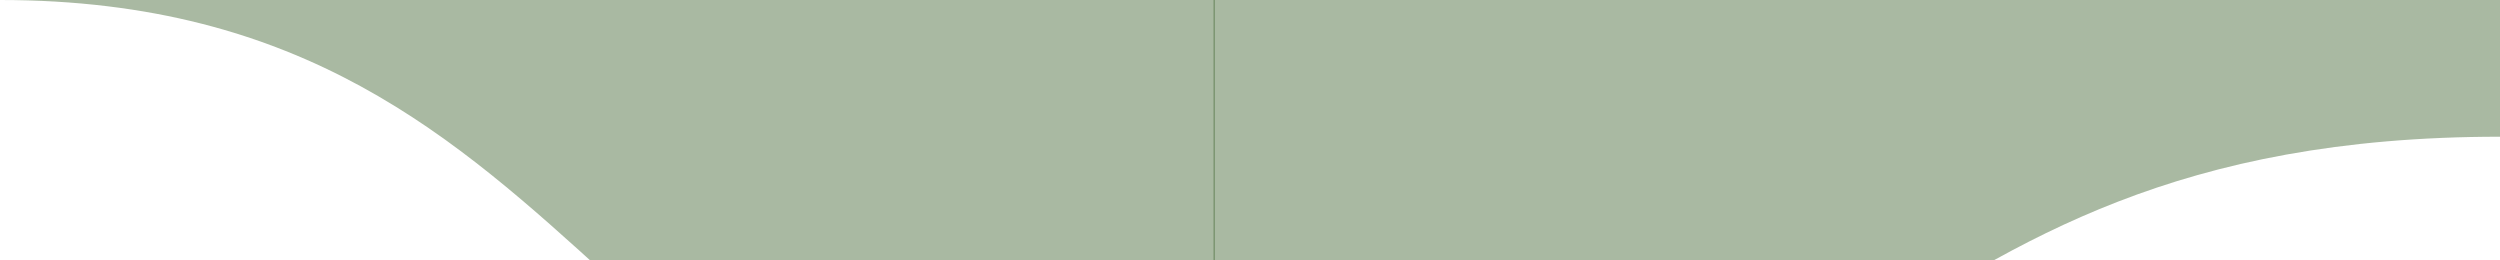 <svg viewBox="0 0 1920 200" xmlns="http://www.w3.org/2000/svg" xmlns:xlink="http://www.w3.org/1999/xlink">
  <!-- Use a darker, semi-transparent fill for better dark mode compatibility -->
  <path fill="rgba(40, 80, 23, 0.4)" d="M 0 0 C 466.5 0 466.5 424 933 424 L 933 424 L 933 0 L 0 0 Z" stroke-width="0"></path>
  <path fill="rgba(40, 80, 23, 0.4)" d="M 932 424 C 1426 424 1426 105 1920 105 L 1920 105 L 1920 0 L 932 0 Z" stroke-width="0"></path>
</svg> 
